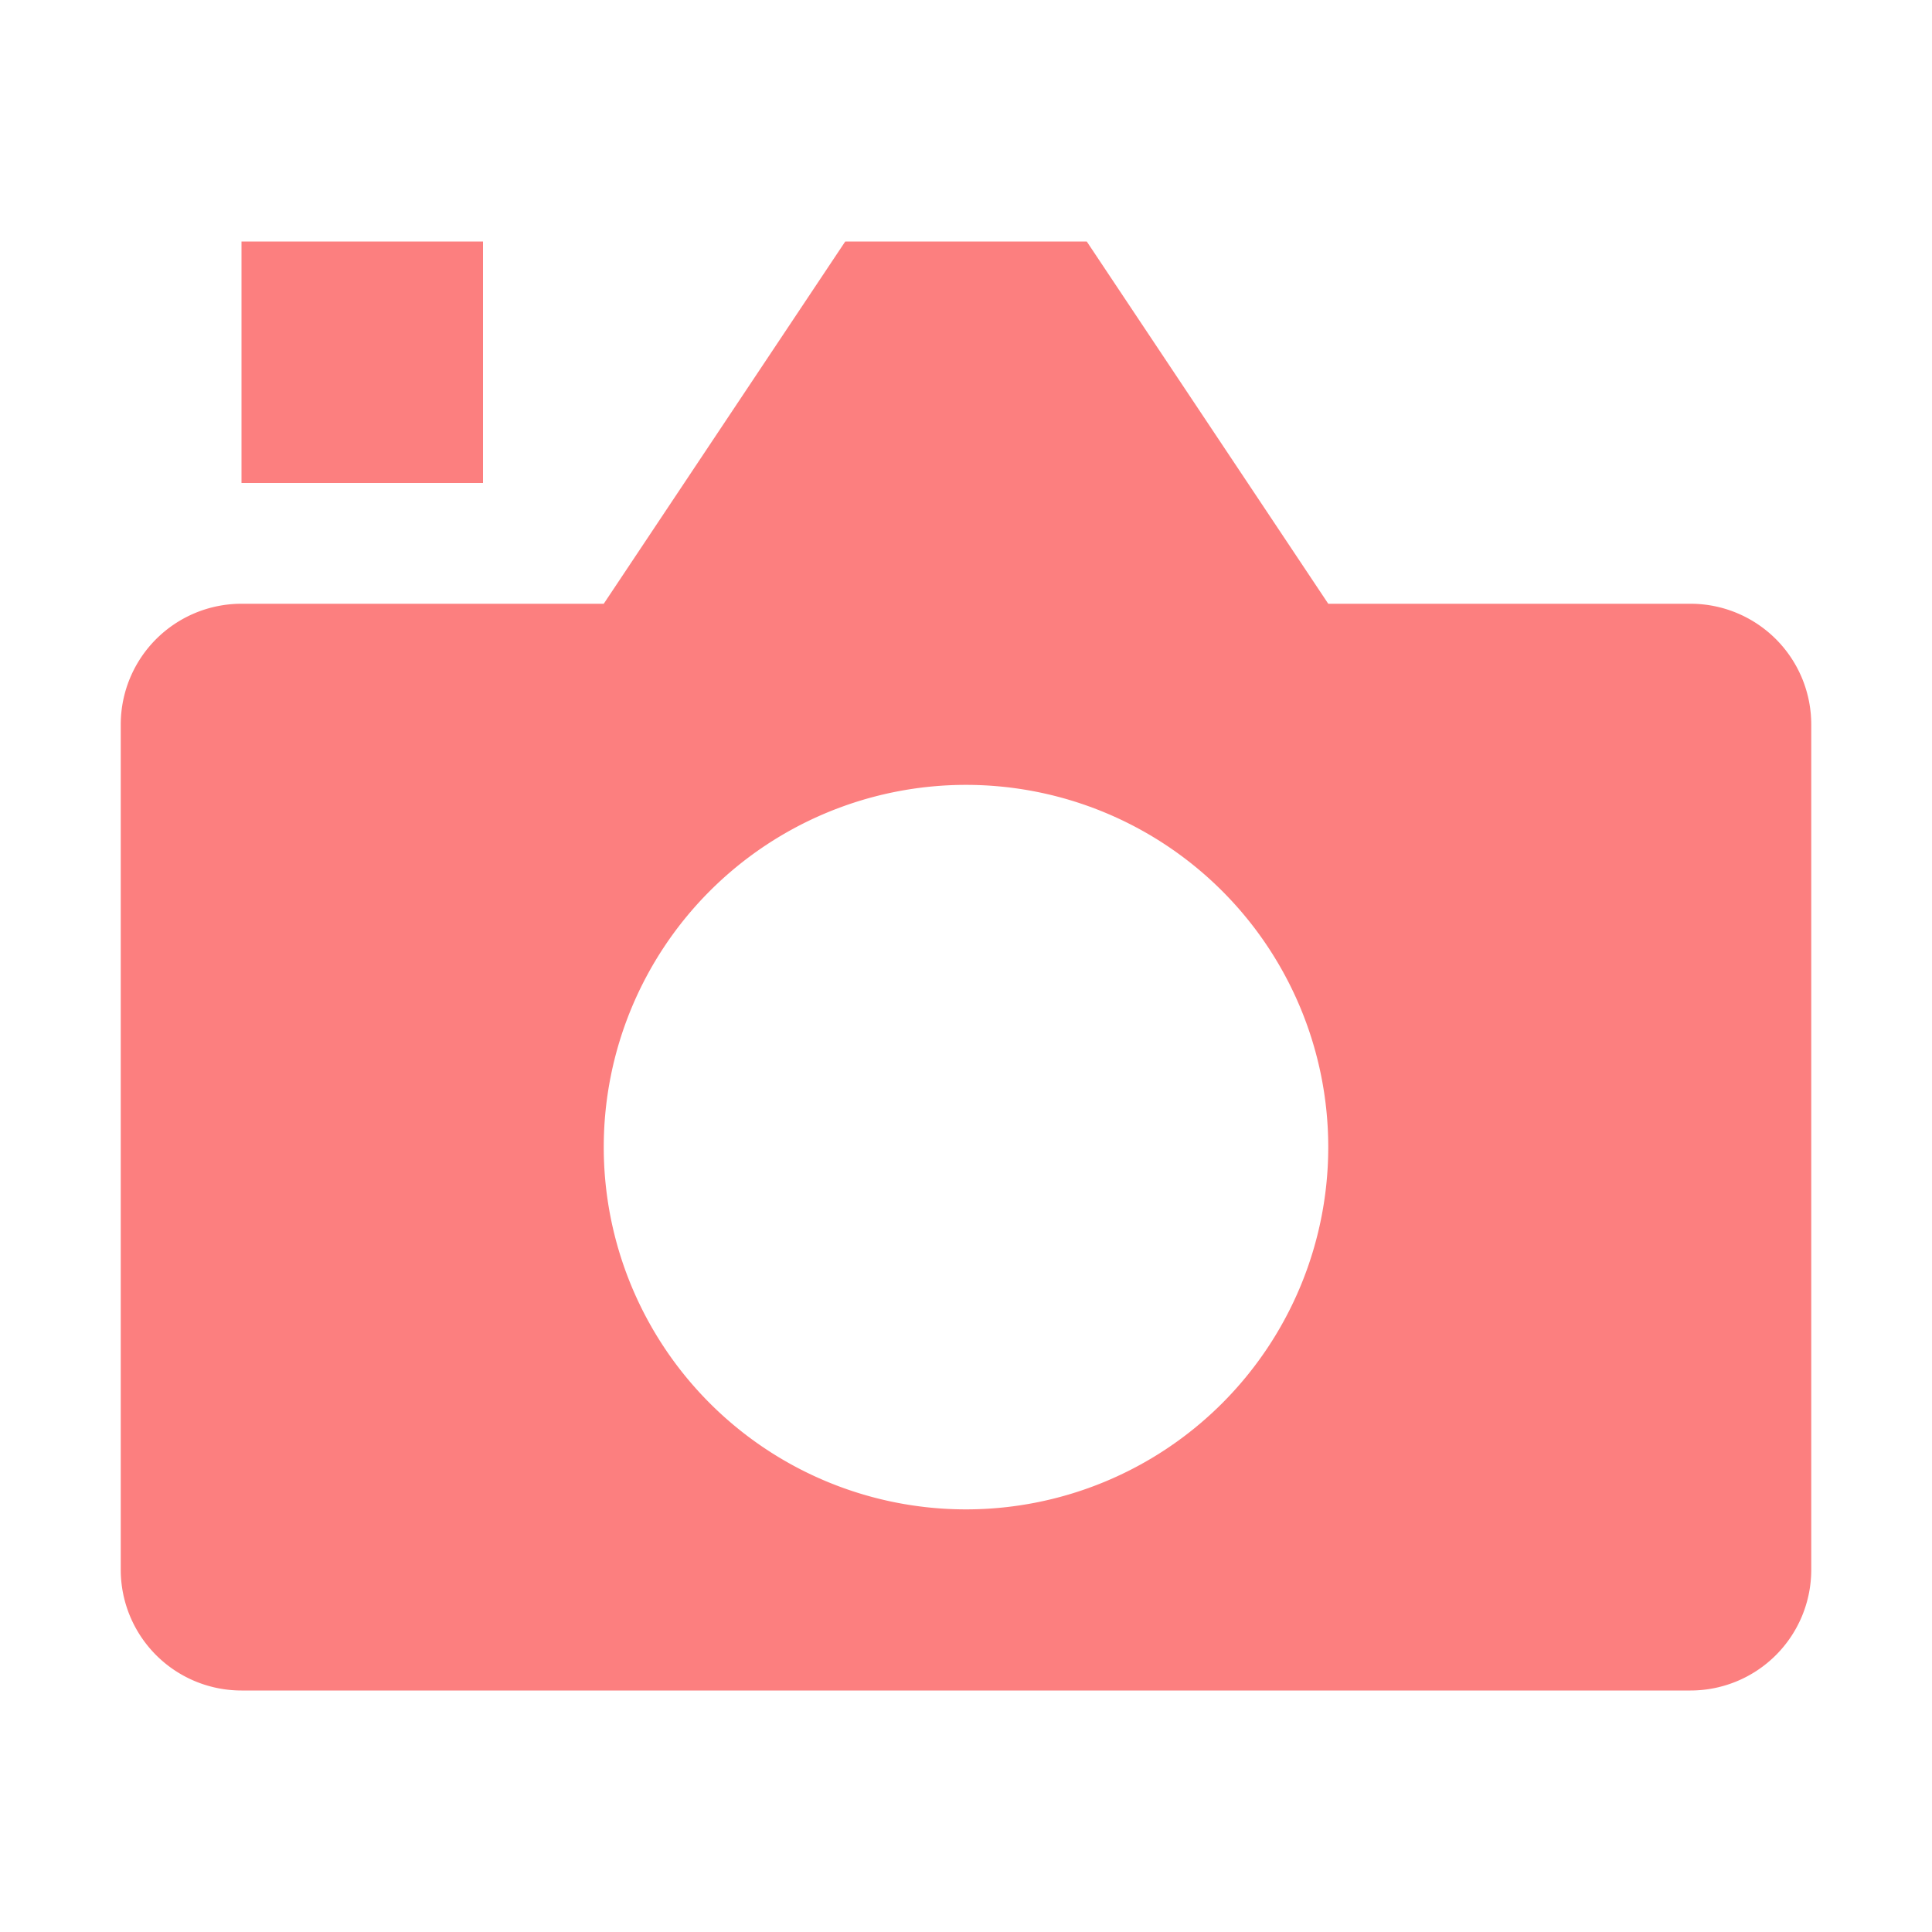 <svg height="16" viewBox="0 0 16 16" width="16" xmlns="http://www.w3.org/2000/svg"><path d="M7 2 5 5H2a1 1 0 0 0-1 1v7a1 1 0 0 0 1 1h12a1 1 0 0 0 1-1V6a1 1 0 0 0-1-1h-3L9 2zm1 4.5a3 3 0 0 1 0 6 3 3 0 0 1 0-6zM2 2h2v2H2z" fill="#fc7f7f"/></svg>
